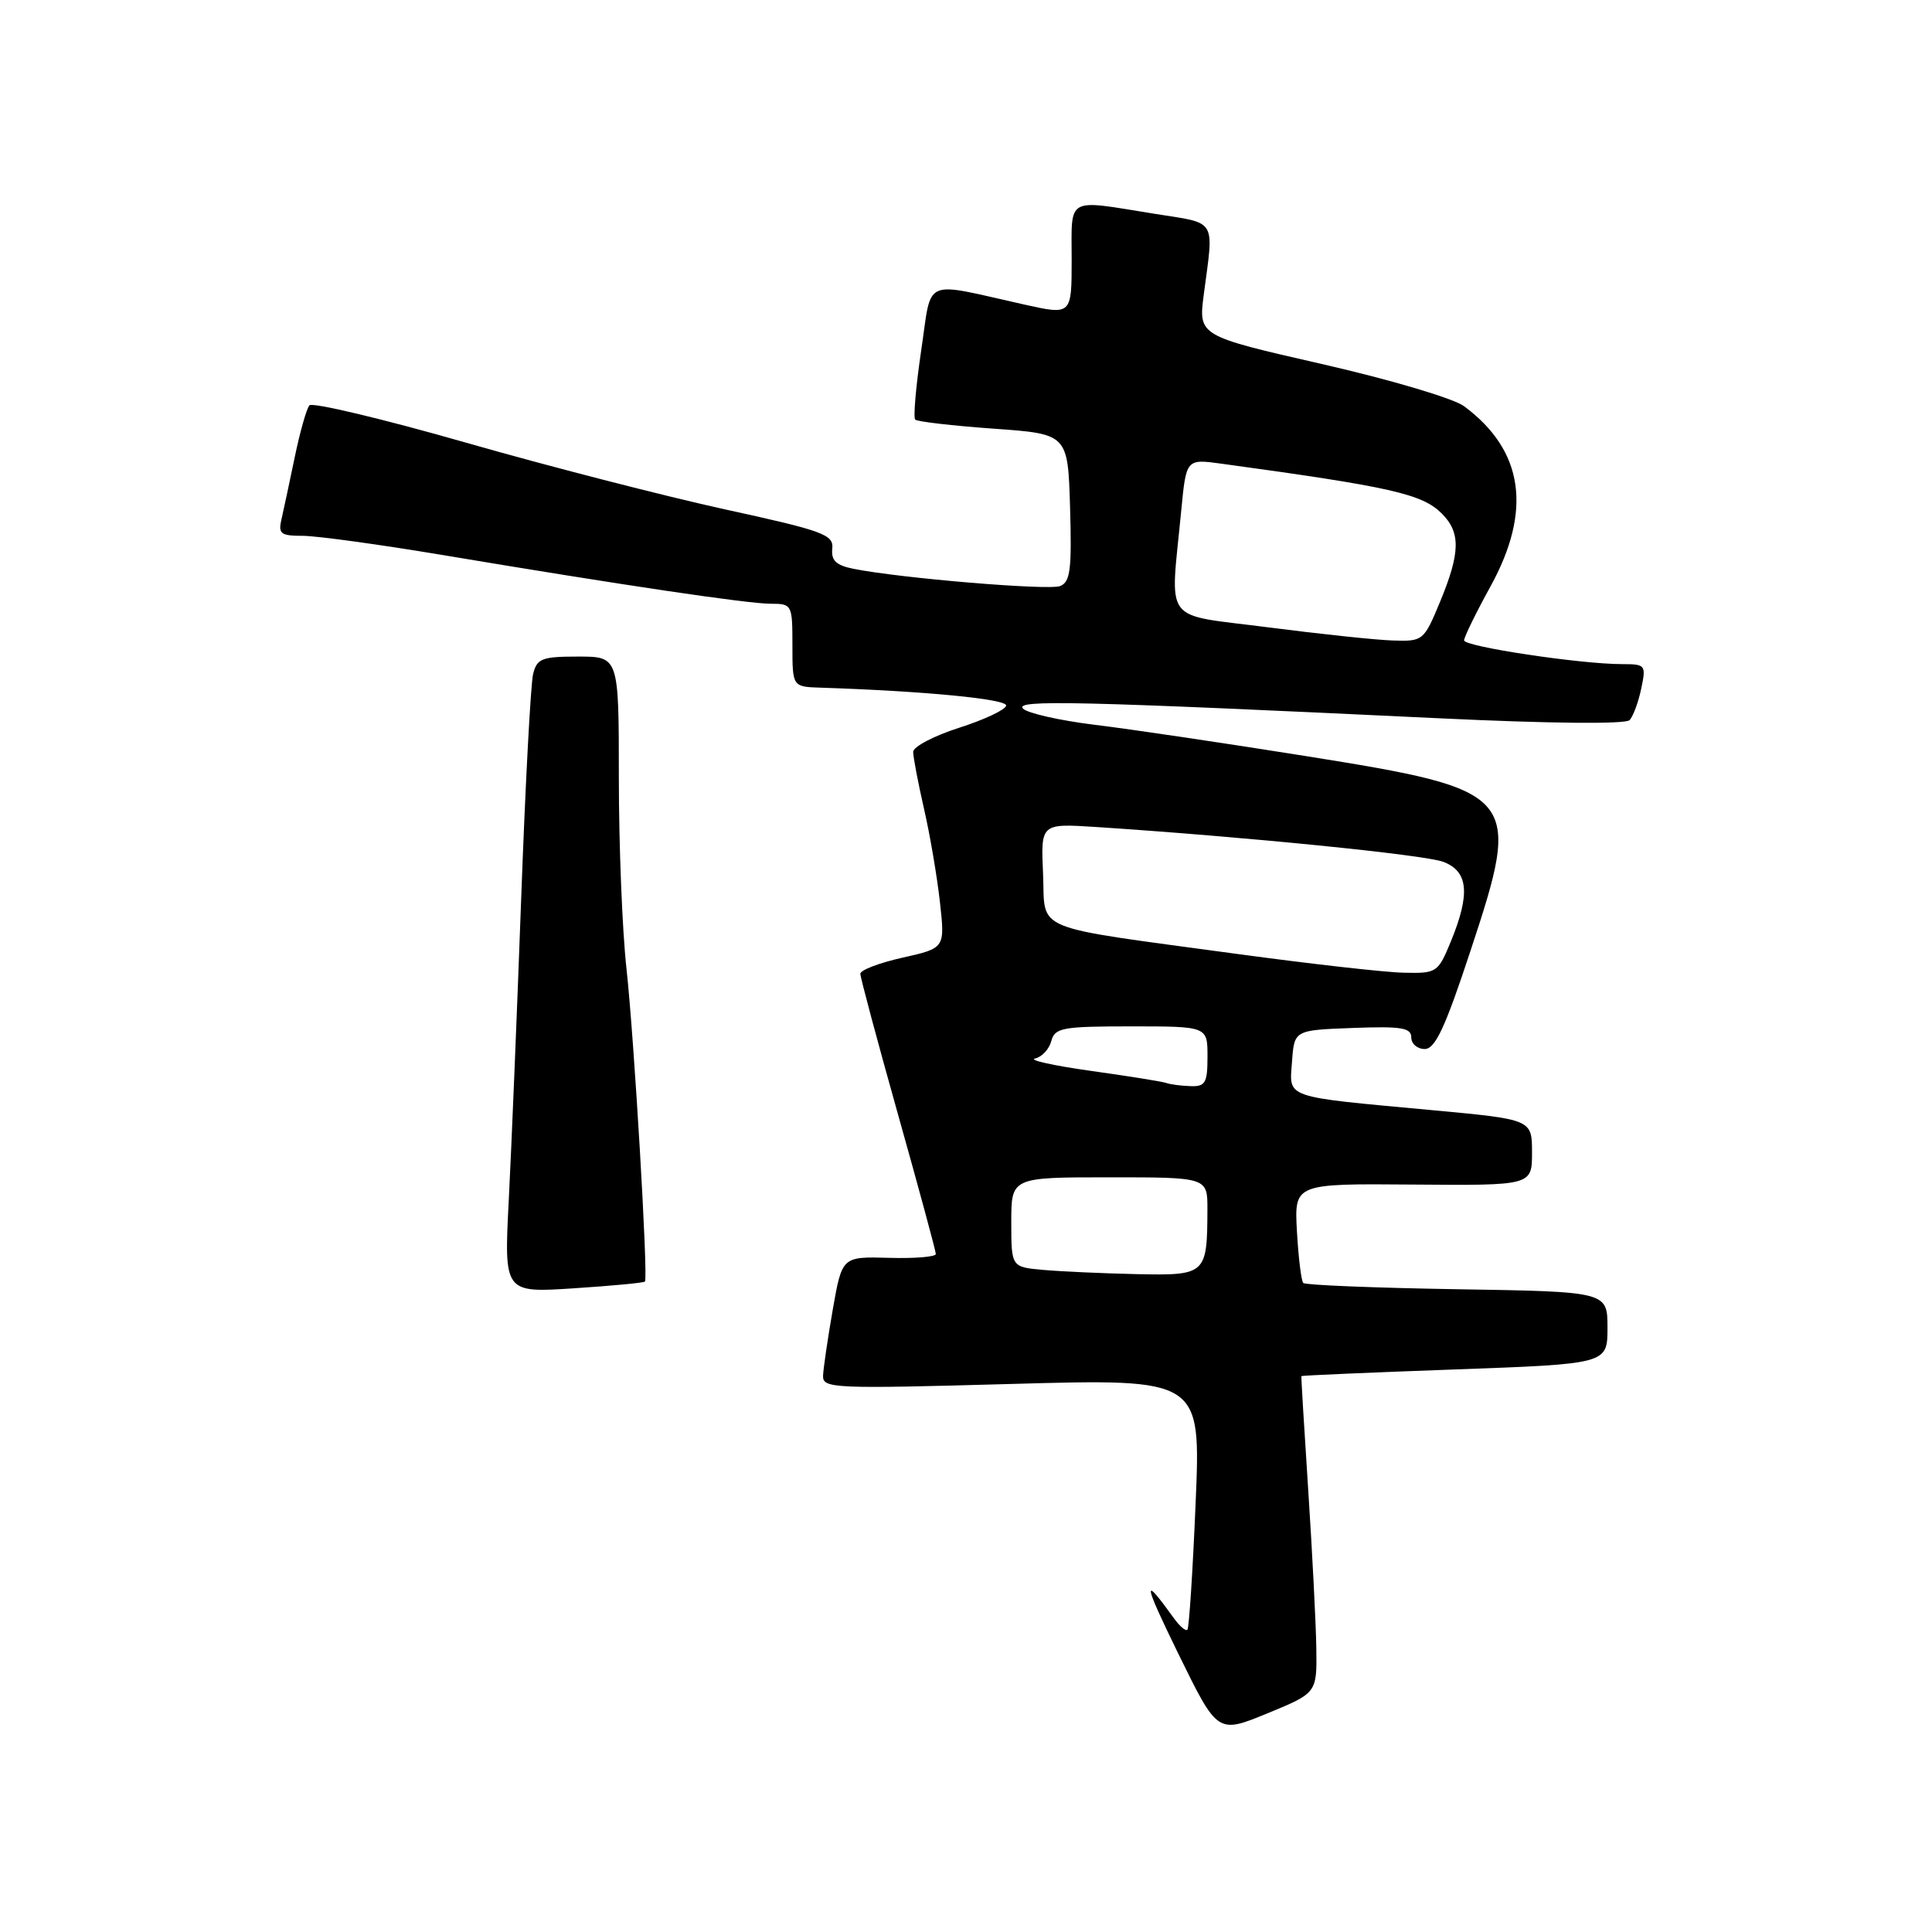 <?xml version="1.0" encoding="UTF-8" standalone="no"?>
<!DOCTYPE svg PUBLIC "-//W3C//DTD SVG 1.1//EN" "http://www.w3.org/Graphics/SVG/1.1/DTD/svg11.dtd" >
<svg xmlns="http://www.w3.org/2000/svg" xmlns:xlink="http://www.w3.org/1999/xlink" version="1.1" viewBox="0 0 256 256">
 <g >
 <path fill="currentColor"
d=" M 174.42 218.42 C 174.37 215.16 173.89 205.75 173.35 197.50 C 172.81 189.25 172.40 182.43 172.44 182.34 C 172.47 182.26 181.61 181.86 192.75 181.46 C 213.00 180.73 213.00 180.73 213.00 175.94 C 213.00 171.15 213.00 171.15 193.08 170.83 C 182.13 170.65 172.95 170.28 172.69 170.00 C 172.42 169.72 172.05 166.65 171.85 163.16 C 171.50 156.83 171.50 156.83 187.25 156.96 C 203.00 157.09 203.00 157.09 203.00 152.71 C 203.00 148.33 203.00 148.33 189.75 147.10 C 169.89 145.26 170.84 145.59 171.20 140.66 C 171.50 136.50 171.50 136.50 179.25 136.21 C 185.69 135.97 187.00 136.18 187.00 137.46 C 187.00 138.31 187.80 139.00 188.78 139.00 C 190.17 139.00 191.49 136.18 194.85 125.98 C 201.72 105.19 201.32 104.71 173.00 100.18 C 162.28 98.47 149.70 96.60 145.05 96.04 C 140.41 95.47 136.13 94.50 135.55 93.89 C 134.43 92.70 142.66 92.89 190.78 95.18 C 205.49 95.88 215.41 95.97 215.93 95.42 C 216.40 94.91 217.10 93.04 217.47 91.25 C 218.13 88.12 218.05 88.00 214.94 88.00 C 209.44 88.00 194.00 85.68 194.00 84.85 C 194.00 84.42 195.57 81.20 197.50 77.70 C 203.05 67.61 201.88 59.67 193.99 53.82 C 192.59 52.79 184.25 50.31 175.13 48.23 C 158.79 44.50 158.79 44.50 159.51 39.00 C 160.85 28.83 161.36 29.66 153.00 28.33 C 141.12 26.42 142.00 25.94 142.00 34.38 C 142.00 41.75 142.00 41.75 135.75 40.36 C 122.01 37.30 123.53 36.62 122.06 46.45 C 121.36 51.21 121.00 55.33 121.27 55.60 C 121.54 55.87 126.20 56.41 131.63 56.80 C 141.50 57.50 141.50 57.50 141.79 67.27 C 142.03 75.52 141.82 77.13 140.46 77.66 C 138.90 78.25 119.33 76.62 113.09 75.37 C 110.79 74.91 110.12 74.27 110.28 72.71 C 110.48 70.84 109.16 70.35 96.00 67.48 C 88.03 65.73 72.54 61.75 61.59 58.61 C 50.64 55.48 41.37 53.28 41.00 53.71 C 40.62 54.14 39.76 57.20 39.07 60.50 C 38.39 63.80 37.59 67.51 37.31 68.75 C 36.84 70.74 37.17 71.00 40.14 71.00 C 41.99 71.01 50.25 72.14 58.50 73.52 C 82.51 77.54 99.07 80.00 102.15 80.00 C 104.94 80.00 105.00 80.12 105.00 85.50 C 105.00 91.00 105.00 91.00 108.75 91.12 C 122.51 91.57 133.48 92.63 133.32 93.50 C 133.23 94.05 130.41 95.37 127.07 96.44 C 123.73 97.51 121.00 98.95 121.00 99.63 C 121.00 100.32 121.65 103.72 122.44 107.19 C 123.24 110.66 124.18 116.23 124.55 119.57 C 125.22 125.63 125.22 125.63 119.61 126.89 C 116.52 127.58 114.00 128.54 114.00 129.03 C 114.00 129.52 116.25 137.92 119.00 147.70 C 121.75 157.48 124.00 165.78 124.00 166.16 C 124.00 166.54 121.21 166.77 117.79 166.67 C 111.58 166.50 111.58 166.50 110.35 173.50 C 109.68 177.35 109.10 181.30 109.06 182.29 C 109.00 183.98 110.39 184.04 134.06 183.38 C 159.12 182.68 159.12 182.68 158.43 199.09 C 158.05 208.12 157.56 215.70 157.34 215.94 C 157.13 216.18 156.33 215.51 155.56 214.44 C 151.32 208.55 151.44 209.52 156.13 219.12 C 161.33 229.74 161.33 229.74 167.91 227.04 C 174.50 224.33 174.50 224.33 174.42 218.42 Z  M 85.46 169.81 C 85.90 169.24 84.03 137.62 83.01 128.33 C 82.45 123.29 82.00 111.92 82.00 103.08 C 82.00 87.00 82.00 87.00 76.61 87.00 C 71.81 87.00 71.15 87.25 70.64 89.31 C 70.32 90.59 69.61 103.97 69.06 119.06 C 68.51 134.15 67.77 152.08 67.42 158.91 C 66.78 171.31 66.78 171.31 76.00 170.71 C 81.07 170.38 85.33 169.98 85.46 169.81 Z  M 138.25 168.27 C 134.00 167.89 134.00 167.89 134.00 161.94 C 134.00 156.00 134.00 156.00 147.00 156.00 C 160.00 156.00 160.00 156.00 159.99 160.25 C 159.96 168.88 159.81 169.02 150.63 168.83 C 146.16 168.73 140.59 168.48 138.25 168.27 Z  M 154.50 143.49 C 153.95 143.30 149.45 142.58 144.50 141.89 C 139.55 141.19 136.24 140.46 137.15 140.26 C 138.05 140.06 139.02 139.02 139.30 137.95 C 139.77 136.18 140.75 136.00 149.91 136.00 C 160.00 136.00 160.00 136.00 160.00 140.00 C 160.00 143.50 159.72 143.99 157.75 143.92 C 156.51 143.88 155.05 143.69 154.50 143.49 Z  M 164.06 126.42 C 136.16 122.62 138.55 123.60 138.21 115.78 C 137.91 109.11 137.91 109.11 145.21 109.58 C 164.78 110.86 188.79 113.26 191.25 114.20 C 194.56 115.46 194.84 118.42 192.25 124.74 C 190.54 128.88 190.39 128.99 186.00 128.89 C 183.53 128.84 173.65 127.72 164.06 126.42 Z  M 168.00 83.12 C 153.82 81.28 155.06 82.95 156.52 67.65 C 157.18 60.80 157.18 60.80 161.84 61.44 C 184.36 64.52 188.45 65.45 191.05 68.05 C 193.56 70.56 193.51 73.23 190.82 79.73 C 188.67 84.91 188.56 85.00 184.57 84.87 C 182.33 84.80 174.88 84.01 168.00 83.12 Z "/>
</g>
</svg>